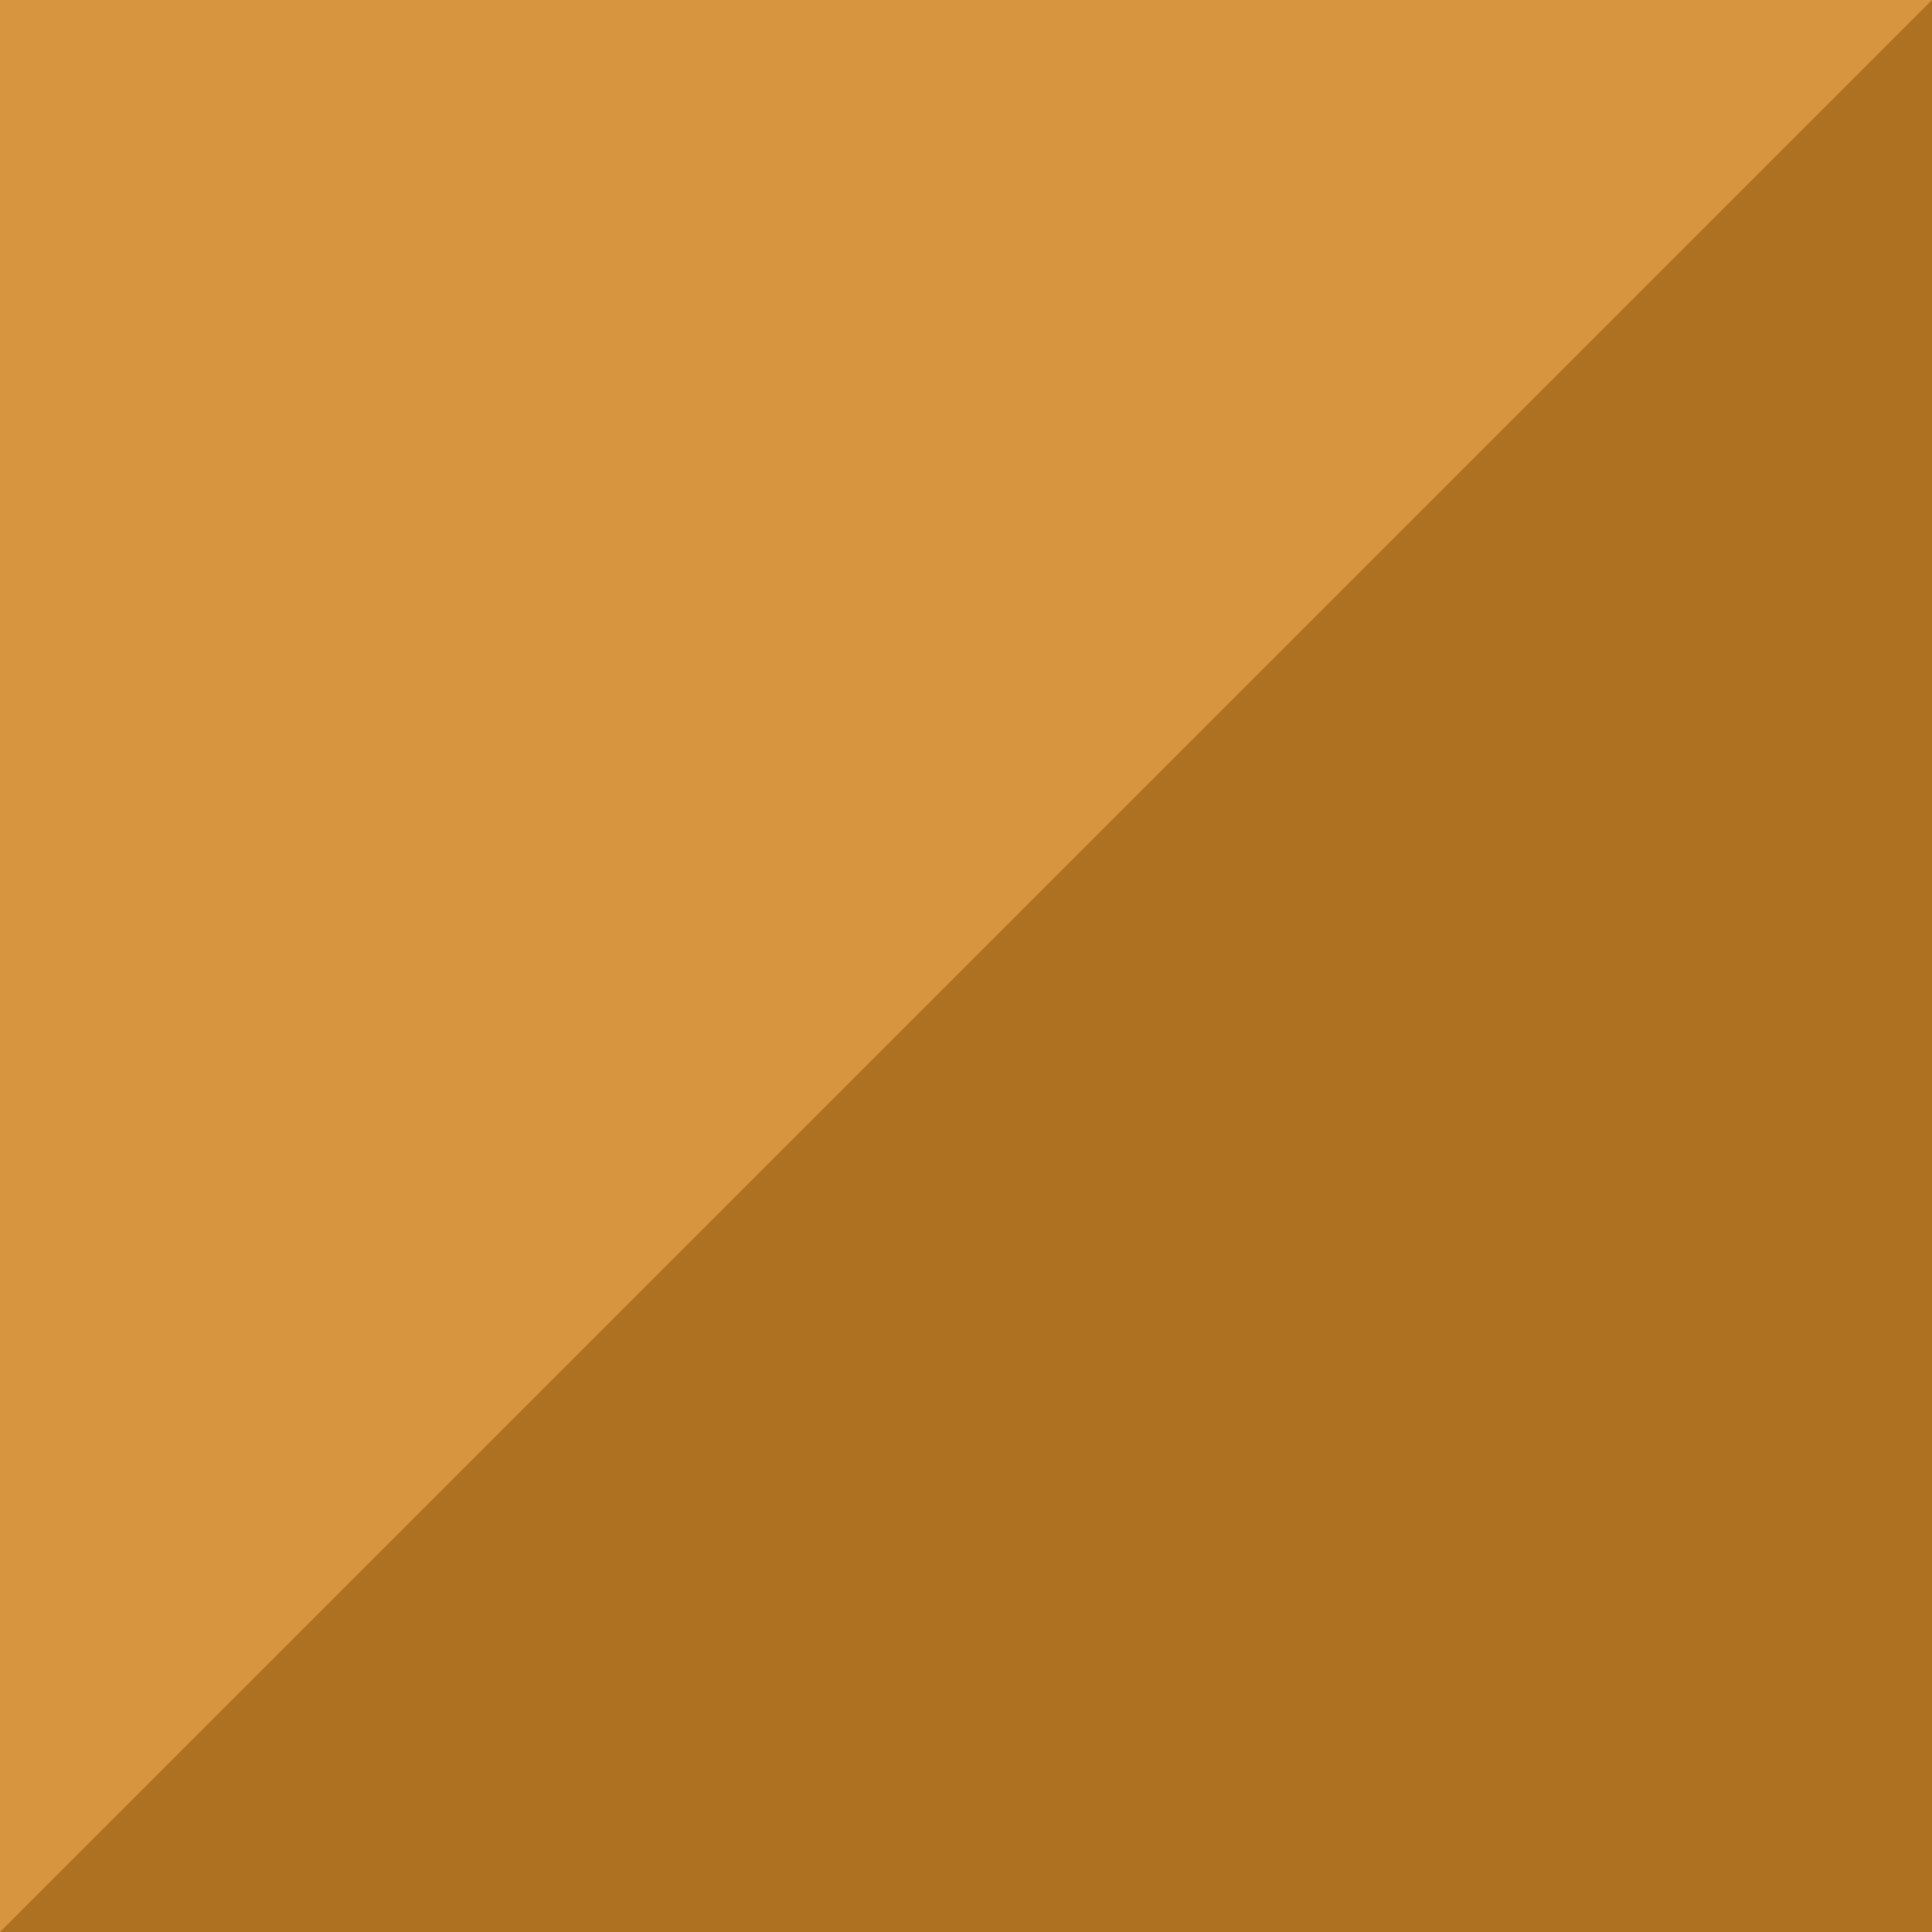 <?xml version="1.0" encoding="utf-8"?>
<!--
	Copyright (C) 2013 Reece H. Dunn
	License: CC-BY-SA 3.0
-->
<!DOCTYPE svg PUBLIC "-//W3C//DTD SVG 1.0//EN" "http://www.w3.org/TR/2001/REC-SVG-20010904/DTD/svg10.dtd">
<svg version="1.0" xmlns="http://www.w3.org/2000/svg" xmlns:xlink="http://www.w3.org/1999/xlink"
     x="0px" y="0px" width="32px" height="32px" viewBox="0 0 32 32">

<path fill="#AE7121" d="M 0,0 L 32,0 L 32,32 L 0,32 L 0,0" />
<path fill="#D7953F" d="M 0,0 L 32,0 L  0,32 L 0,0" />

</svg>
